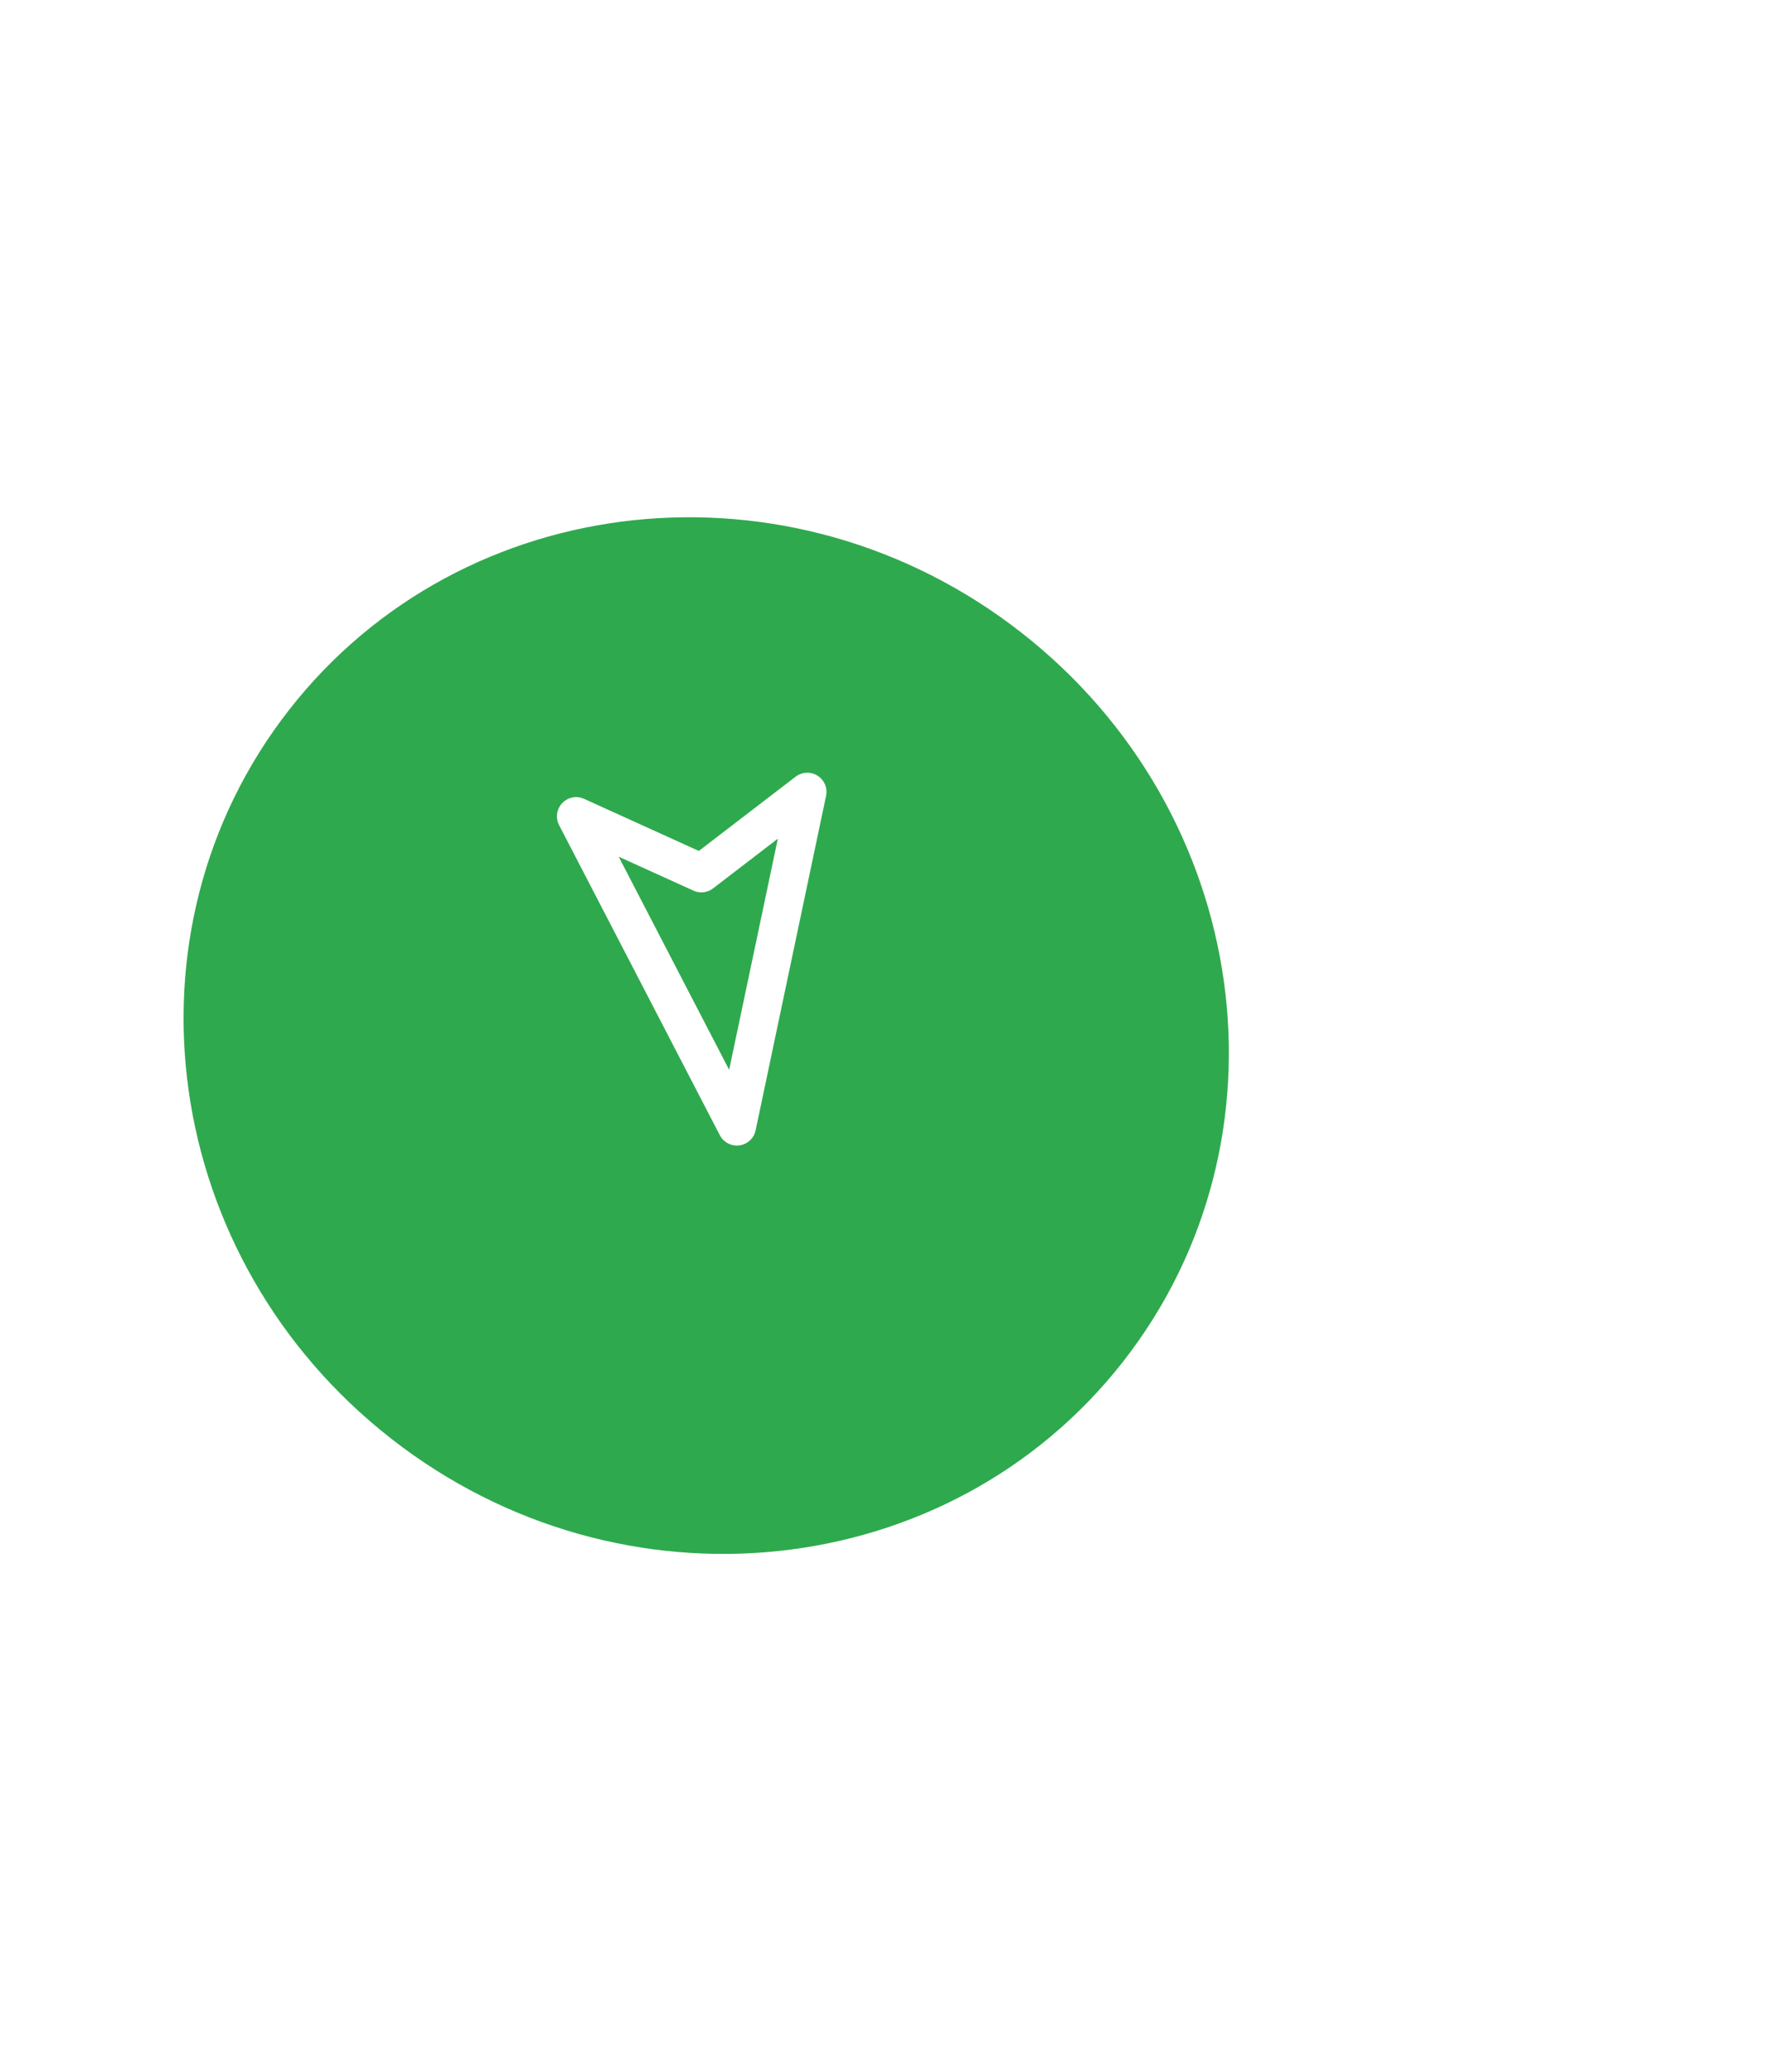 <svg width="69" height="81" viewBox="0 0 69 81" fill="none" xmlns="http://www.w3.org/2000/svg">
<g filter="url(#filter0_d_9_539)">
<path fill-rule="evenodd" clip-rule="evenodd" d="M11.305 22.749C4.504 31.453 6.291 44.212 15.295 51.247C24.299 58.282 37.112 56.929 43.912 48.225C50.712 39.52 48.926 26.761 39.922 19.727C30.917 12.692 18.105 14.045 11.305 22.749Z" fill="#2FA94E"/>
</g>
<path fill-rule="evenodd" clip-rule="evenodd" d="M31.56 30.96L28.806 44.036L22.523 31.914L27.419 34.137L31.56 30.96V30.96Z" stroke="white" stroke-width="1.5" stroke-linecap="round" stroke-linejoin="round"/>
<defs>
<filter id="filter0_d_9_539" x="-12.824" y="0.222" width="80.864" height="80.53" filterUnits="userSpaceOnUse" color-interpolation-filters="sRGB">
<feFlood flood-opacity="0" result="BackgroundImageFix"/>
<feColorMatrix in="SourceAlpha" type="matrix" values="0 0 0 0 0 0 0 0 0 0 0 0 0 0 0 0 0 0 127 0" result="hardAlpha"/>
<feOffset dy="5"/>
<feGaussianBlur stdDeviation="10"/>
<feColorMatrix type="matrix" values="0 0 0 0 0.376 0 0 0 0 0.392 0 0 0 0 0.439 0 0 0 0.1 0"/>
<feBlend mode="normal" in2="BackgroundImageFix" result="effect1_dropShadow_9_539"/>
<feBlend mode="normal" in="SourceGraphic" in2="effect1_dropShadow_9_539" result="shape"/>
</filter>
</defs>
</svg>
